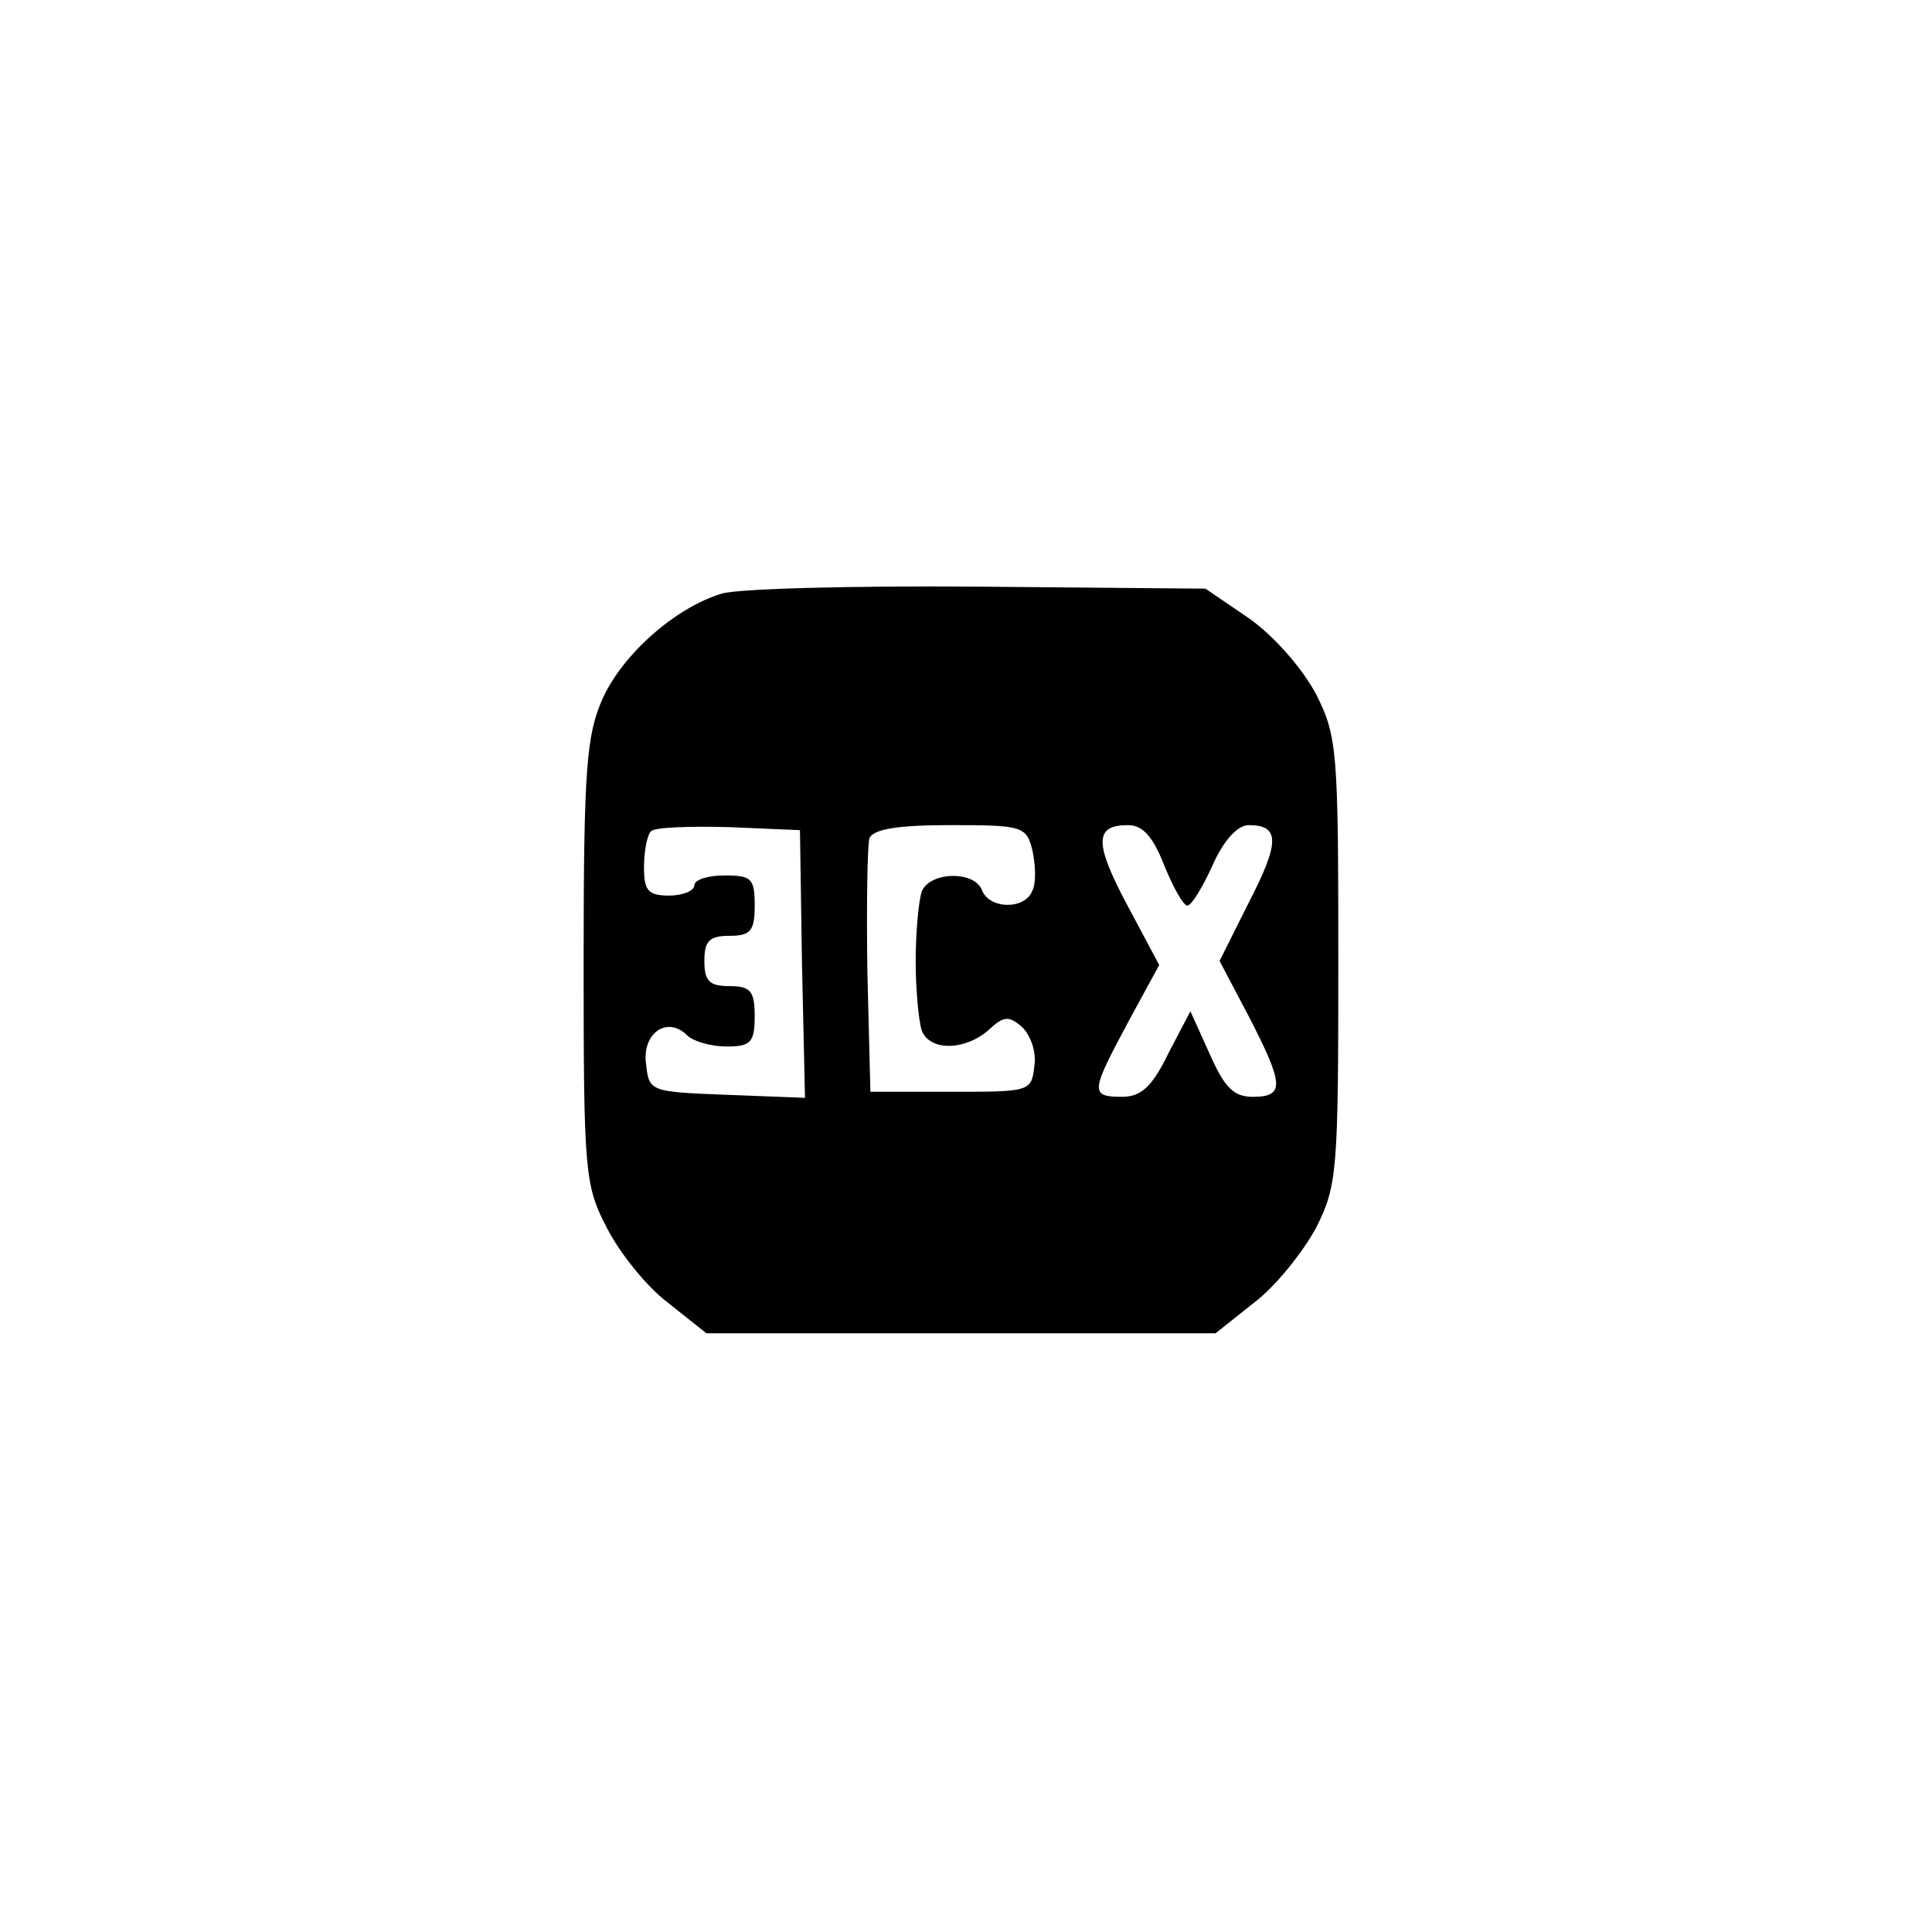 <?xml version="1.0" standalone="no"?>
<!DOCTYPE svg PUBLIC "-//W3C//DTD SVG 20010904//EN"
 "http://www.w3.org/TR/2001/REC-SVG-20010904/DTD/svg10.dtd">
<svg version="1.0" xmlns="http://www.w3.org/2000/svg"
 width="192pt" height="192pt" viewBox="0 0 192 192"
 preserveAspectRatio="xMidYMid meet">
<g transform="translate(0,192) scale(0.1,-0.1)"
fill="#000000" stroke="none">
811 c445 -92 729 -532 635 -987 -62 -301 -295 -546 -601 -630 -91 -26 -329
-26 -420 0 -291 80 -516 305 -596 596 -26 91 -26 329 0 420 120 433 542 692
982 601z"/>
<path d="M717 1330 c-46 -14 -98 -60 -118 -104 -16 -36 -19 -68 -19 -261 0
-209 1 -223 23 -265 12 -24 39 -58 60 -74 l39 -31 253 0 253 0 39 31 c21 16
48 50 61 74 21 42 22 56 22 265 0 209 -1 223 -22 265 -14 26 -41 57 -66 75
l-44 30 -226 2 c-125 1 -240 -2 -255 -7z m80 -368 l3 -133 -78 3 c-76 3 -77 3
-80 31 -4 30 21 48 41 28 6 -6 24 -11 39 -11 24 0 28 4 28 30 0 25 -4 30 -25
30 -20 0 -25 5 -25 25 0 20 5 25 25 25 21 0 25 5 25 30 0 27 -3 30 -30 30 -16
0 -30 -4 -30 -10 0 -5 -11 -10 -25 -10 -21 0 -25 5 -25 28 0 16 3 32 7 36 4 4
39 5 78 4 l70 -3 2 -133z m229 113 c3 -14 4 -32 0 -40 -7 -19 -42 -19 -50 0
-7 20 -52 19 -60 -1 -3 -9 -6 -40 -6 -69 0 -29 3 -60 6 -69 8 -21 43 -20 66 0
15 14 20 15 33 4 9 -8 15 -25 13 -39 -3 -26 -4 -26 -83 -26 l-80 0 -3 119 c-1
66 0 126 2 133 4 9 28 13 80 13 72 0 76 -1 82 -25z m131 -15 c9 -22 19 -40 23
-40 4 0 15 18 25 40 11 25 25 40 36 40 31 0 31 -17 0 -77 l-29 -58 29 -55 c35
-68 36 -80 4 -80 -19 0 -28 9 -43 43 l-19 42 -22 -42 c-16 -33 -27 -43 -46
-43 -32 0 -31 5 6 74 l31 57 -32 60 c-33 62 -32 79 1 79 15 0 25 -12 36 -40z"/>
</g>
</svg>
